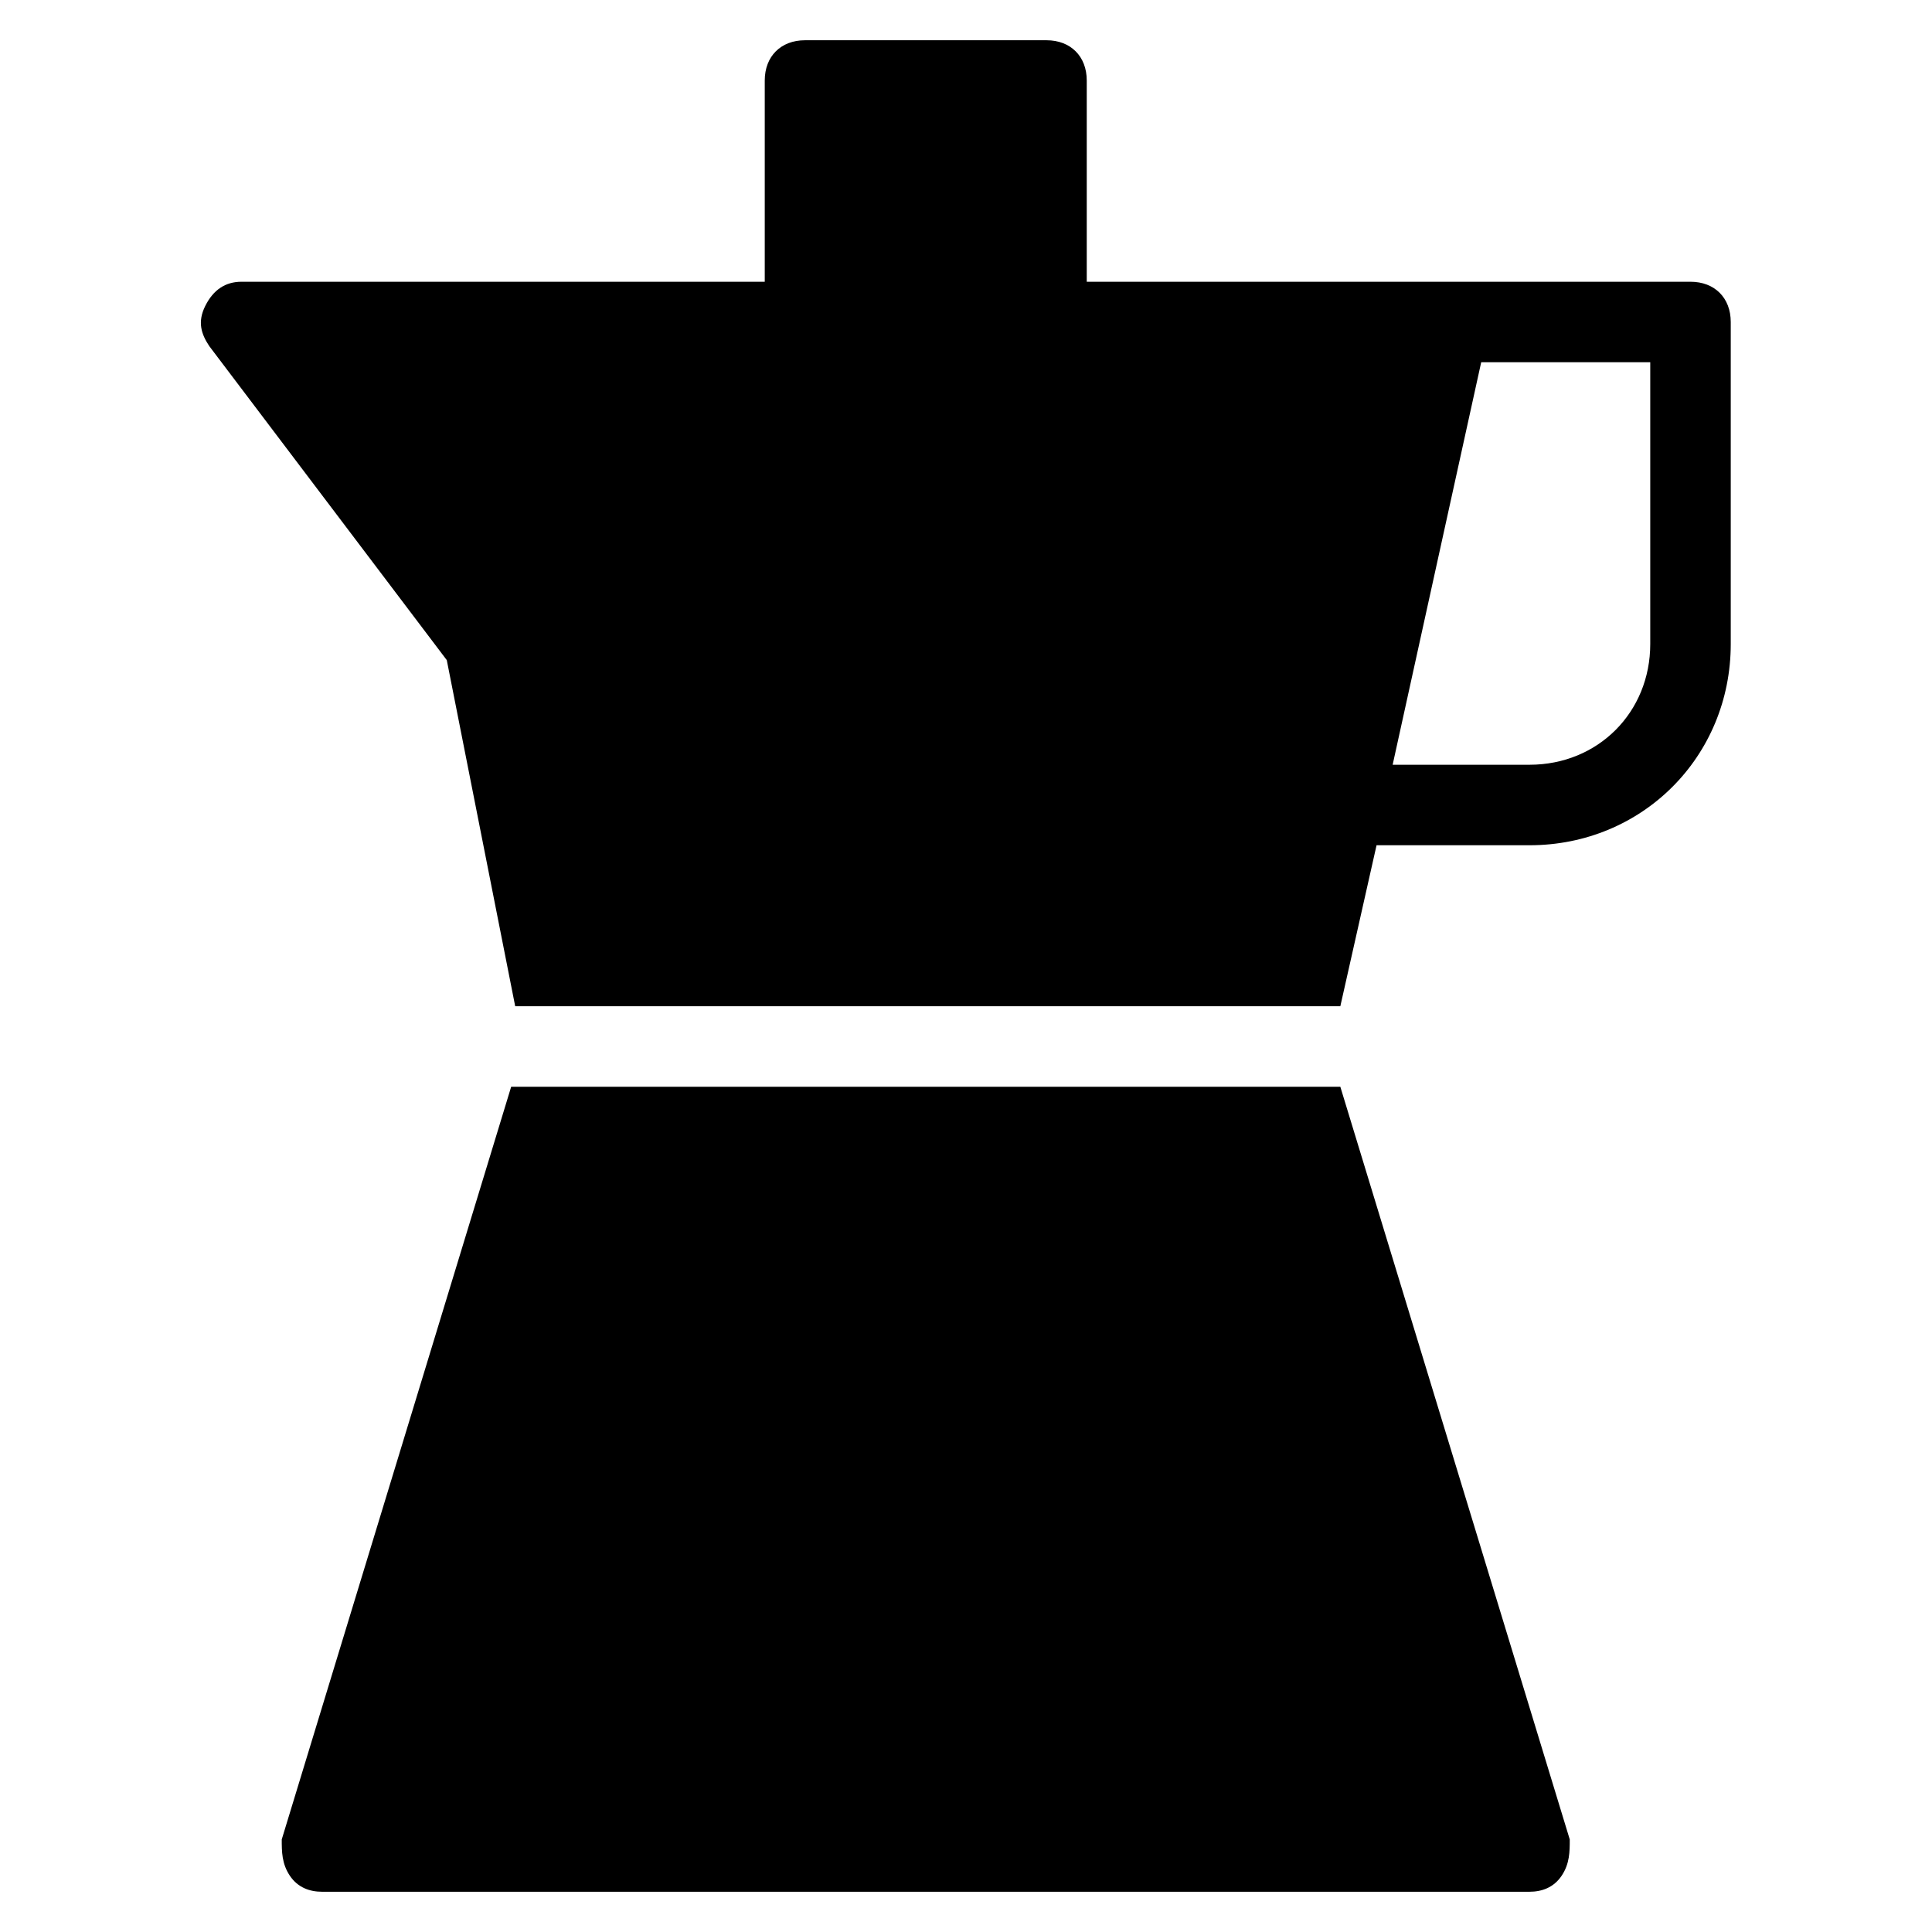 <?xml version="1.0" encoding="utf-8"?>
<!-- Generator: Adobe Illustrator 19.1.0, SVG Export Plug-In . SVG Version: 6.00 Build 0)  -->
<!DOCTYPE svg PUBLIC "-//W3C//DTD SVG 1.1//EN" "http://www.w3.org/Graphics/SVG/1.1/DTD/svg11.dtd">
<svg version="1.1" id="Layer_1" xmlns="http://www.w3.org/2000/svg" xmlns:xlink="http://www.w3.org/1999/xlink" x="0px" y="0px"
	 width="48px" height="48px" viewBox="0 0 48 48" enable-background="new 0 0 48 48" xml:space="preserve">
<path d="M33.3,27H12.7L7,45.7C7,46,7,46.3,7.2,46.6C7.4,46.9,7.7,47,8,47h30c0.3,0,0.6-0.1,0.8-0.4C39,46.3,39,46,39,45.7L33.3,27z"
	/>
<path id="color_22_" d="M42,7h-6h-9V2c0-0.6-0.4-1-1-1h-6c-0.6,0-1,0.4-1,1v5H6C5.6,7,5.3,7.2,5.1,7.6S5,8.3,5.2,8.6l5.9,7.8
	l1.7,8.6h20.5l0.9-4H38c2.8,0,5-2.2,5-5V8C43,7.4,42.6,7,42,7z M41,16c0,1.7-1.3,3-3,3h-3.4l2.2-10H41V16z"/>
</svg>
